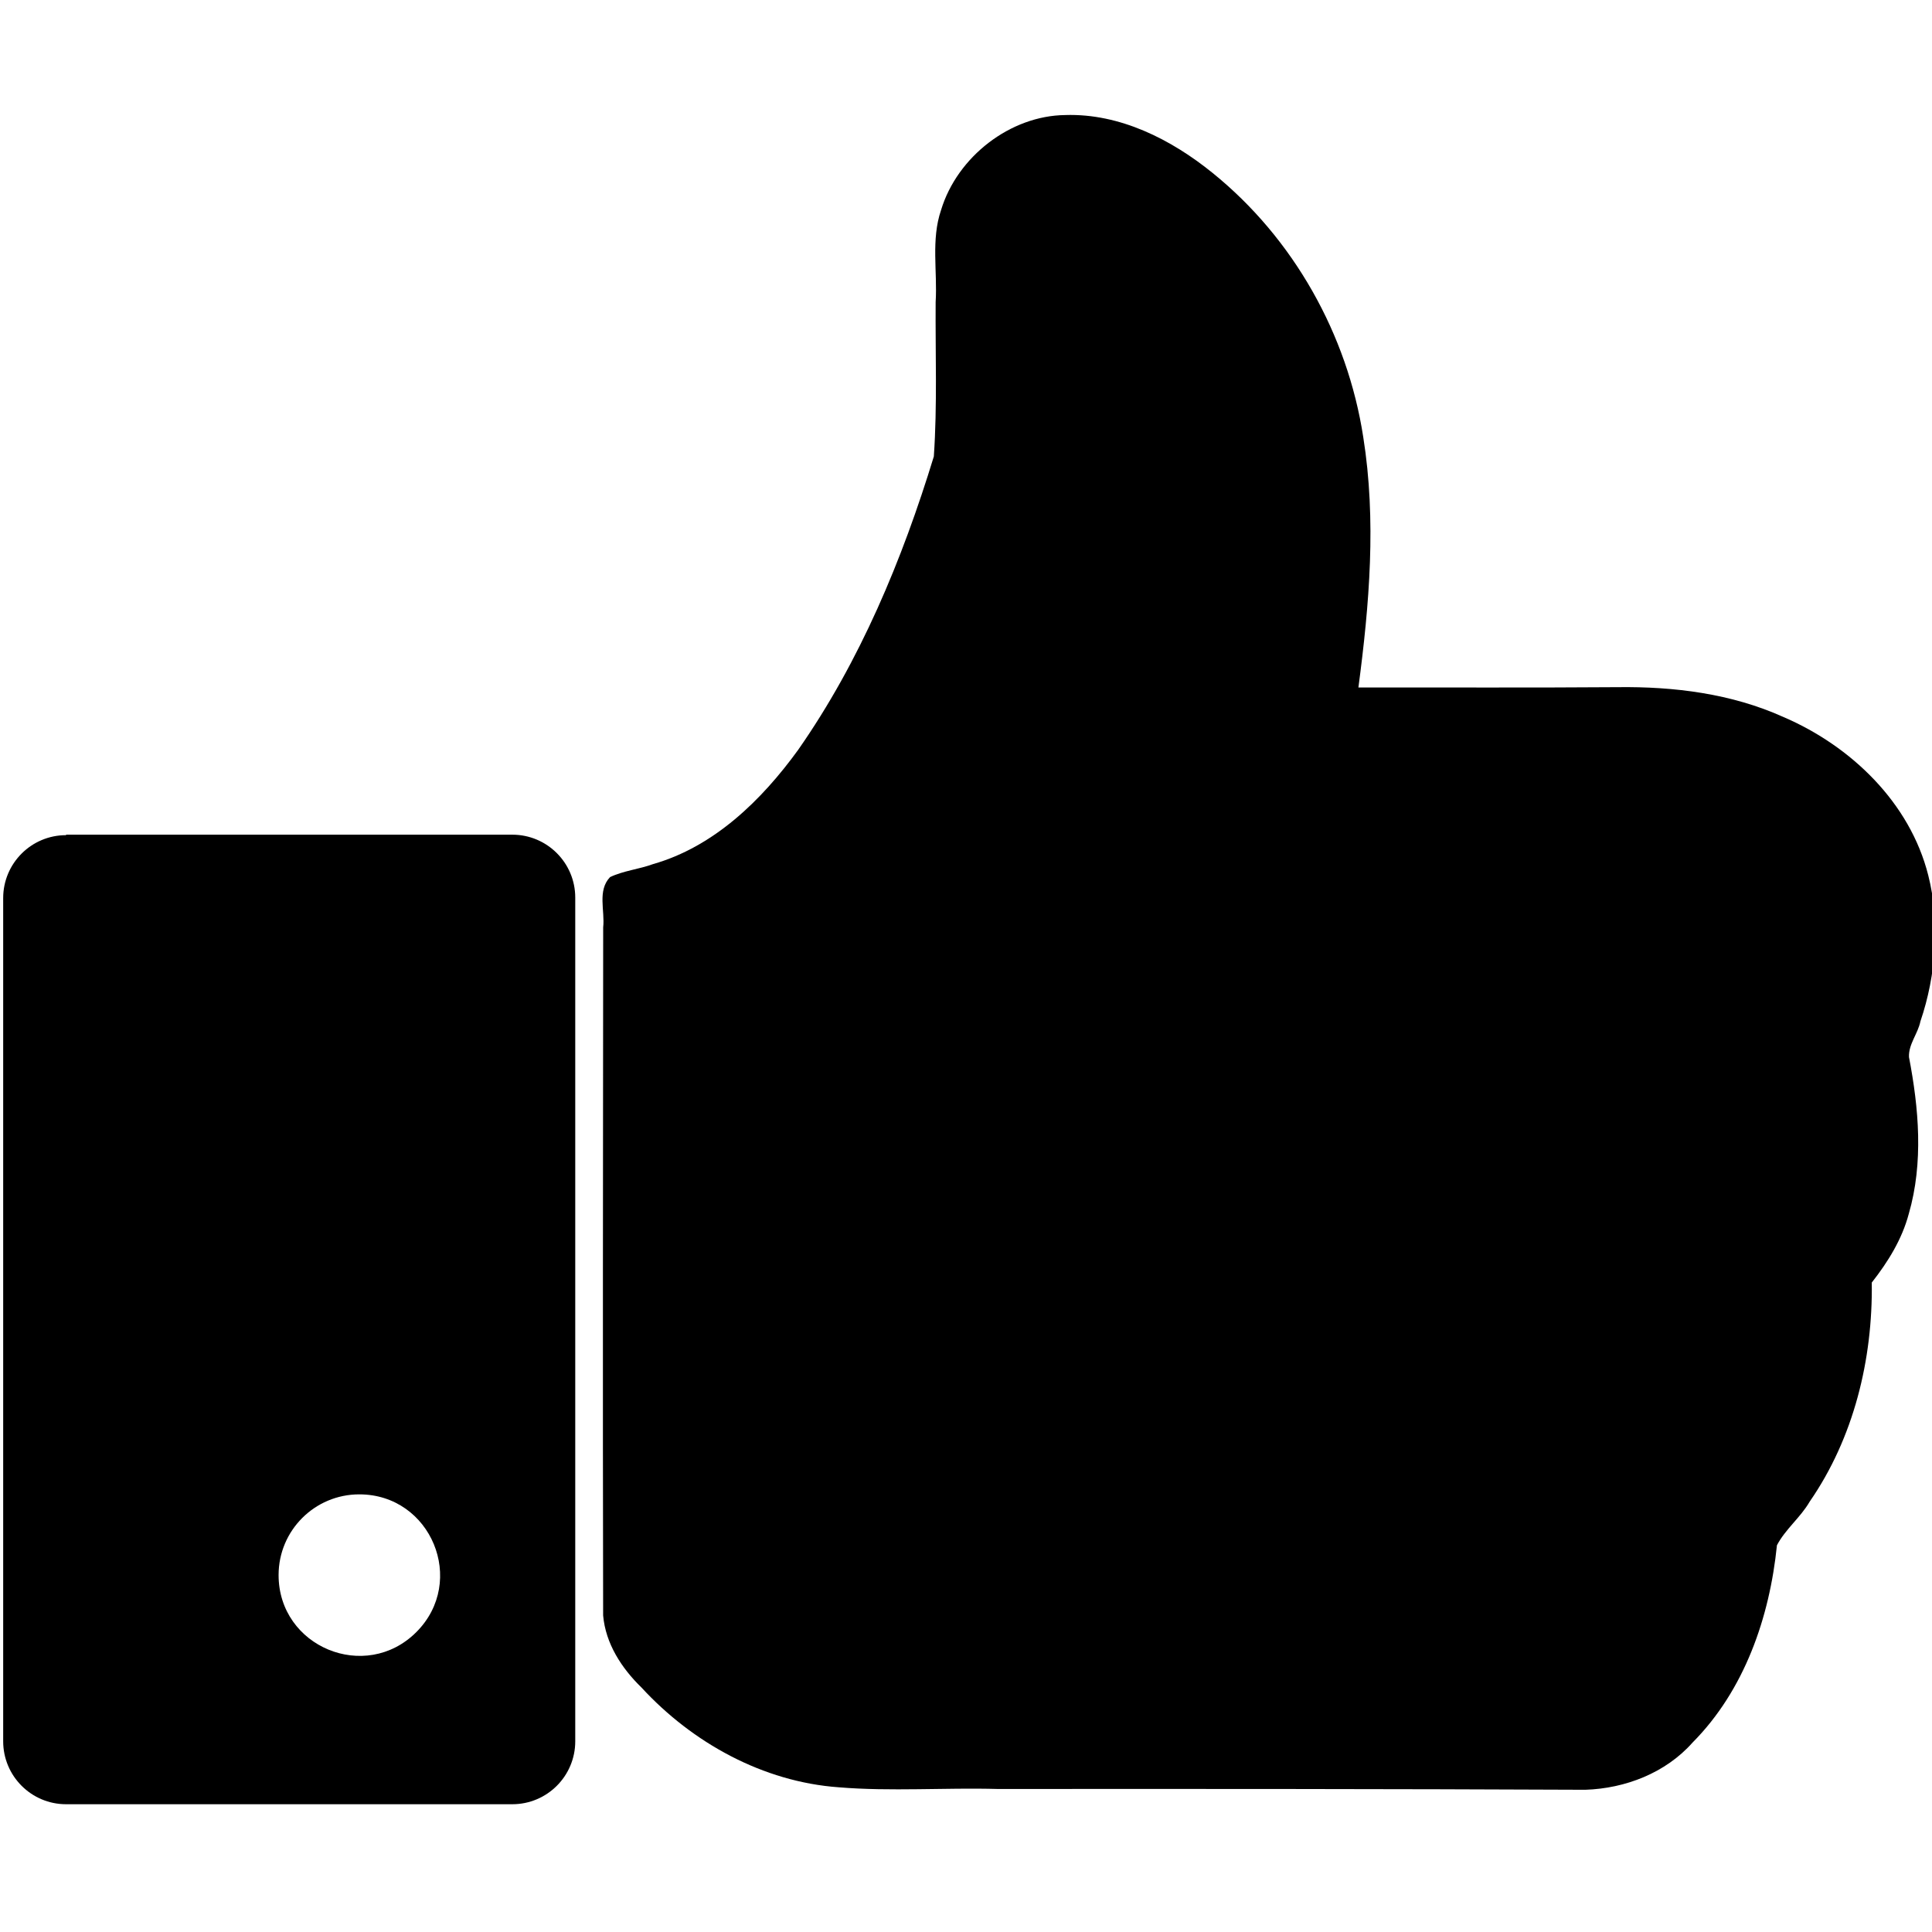 <?xml version="1.0" encoding="UTF-8" standalone="no"?>
<!-- Created with Inkscape (http://www.inkscape.org/) -->

<svg
   width="135.467mm"
   height="135.467mm"
   viewBox="0 0 135.467 135.467"
   version="1.1"
   id="svg5"
   inkscape:version="1.2.2 (b0a8486541, 2022-12-01)"
   sodipodi:docname="ui-elements.svg"
   xml:space="preserve"
   xmlns:inkscape="http://www.inkscape.org/namespaces/inkscape"
   xmlns:sodipodi="http://sodipodi.sourceforge.net/DTD/sodipodi-0.dtd"
   xmlns="http://www.w3.org/2000/svg"
   xmlns:svg="http://www.w3.org/2000/svg"><sodipodi:namedview
     id="namedview7"
     pagecolor="#bfbfbf"
     bordercolor="#eeeeee"
     borderopacity="1"
     inkscape:showpageshadow="0"
     inkscape:pageopacity="0"
     inkscape:pagecheckerboard="false"
     inkscape:deskcolor="#505050"
     inkscape:document-units="px"
     showgrid="true"
     showborder="false"
     borderlayer="true"
     shape-rendering="auto"
     showguides="false"
     inkscape:zoom="0.1767767"
     inkscape:cx="673.16565"
     inkscape:cy="1434.0126"
     inkscape:window-width="1852"
     inkscape:window-height="1080"
     inkscape:window-x="68"
     inkscape:window-y="0"
     inkscape:window-maximized="1"
     inkscape:current-layer="svg5"><inkscape:grid
       type="xygrid"
       id="grid2143"
       visible="true"
       enabled="true"
       color="#0099e5"
       opacity="0.149"
       empcolor="#e500dc"
       empopacity="0.161"
       empspacing="0"
       dotted="false"
       snapvisiblegridlinesonly="false"
       spacingx="2.646"
       spacingy="2.646"
       originx="79.375"
       originy="-277.813" /></sodipodi:namedview><defs
     id="defs2"><style
       id="style2">.cls-1{fill-rule:evenodd;}</style><style
       id="style2-7">.cls-1{fill-rule:evenodd;}</style><style
       id="style2-1">.cls-1{fill-rule:evenodd;}</style><style
       id="style2-4">.cls-1{fill-rule:evenodd;}</style><style
       id="style2-8">.cls-1{fill-rule:evenodd;}</style><style
       id="style2-15">.cls-1{fill-rule:evenodd;}</style><style
       id="style2-3">.cls-1{fill-rule:evenodd;}</style><style
       id="style2-0">.cls-1{fill-rule:evenodd;}</style></defs><g
     id="g13412"
     transform="translate(0.223,-145.521)"><path
       id="path13408"
       style="stroke-width:1.103"
       class="cls-1"
       d="m 74.472,153.588 c -3.849,0.04 -7.573,2.916 -8.708,6.654 -0.715,2.089 -0.25,4.306 -0.382,6.46 -0.025,3.607 0.12,7.226 -0.127,10.825 -2.214,7.24 -5.164,14.345 -9.516,20.576 -2.555,3.523 -5.888,6.783 -10.176,8.008 -0.984,0.361 -2.072,0.461 -3.01,0.91 -0.904,0.944 -0.351,2.366 -0.483,3.524 -0.01,16.082 -0.036,32.165 -0.003,48.245 0.171,1.98 1.302,3.71 2.696,5.063 3.569,3.875 8.519,6.607 13.823,6.988 3.663,0.304 7.455,0.015 11.17,0.119 13.727,-0.01 27.455,-0.006 41.182,0.055 2.806,-0.092 5.634,-1.183 7.519,-3.313 3.637,-3.66 5.404,-8.783 5.914,-13.832 0.599,-1.139 1.653,-1.945 2.297,-3.06 3.09,-4.466 4.428,-9.971 4.353,-15.36 1.135,-1.445 2.119,-3.028 2.595,-4.82 1.039,-3.588 0.702,-7.418 0.014,-10.989 -0.04,-0.904 0.627,-1.637 0.802,-2.507 1.11,-3.256 1.375,-6.992 0.55,-10.235 -1.284,-5.101 -5.421,-9.073 -10.158,-11.104 -3.637,-1.641 -7.663,-2.142 -11.621,-2.092 -6.059,0.046 -12.119,0.013 -18.178,0.023 0.772,-5.829 1.269,-11.721 0.339,-17.561 -1.108,-7.2 -4.896,-13.941 -10.571,-18.525 -2.905,-2.35 -6.499,-4.176 -10.322,-4.053 z"
       sodipodi:nodetypes="scccccccccccccccccccccccccss" /><path
       d="m 4.411,204.047 h 31.289 c 2.436,10e-6 4.412,1.975 4.412,4.412 v 59.158 c -5e-6,2.436 -1.975,4.412 -4.412,4.412 H 4.411 C 1.975,272.029 9.9999999e-7,270.053 -3e-6,267.617 v -59.125 c -2e-6,-2.436 1.975,-4.412 4.412,-4.412 z m 20.558,46.255 c 5.041,3e-5 7.564,6.094 4,9.658 -3.564,3.564 -9.658,1.04 -9.658,-4 7e-6,-3.125 2.533,-5.658 5.658,-5.658 z"
       style="fill-rule:evenodd;stroke-width:1.103"
       id="path13410" /></g></svg>
